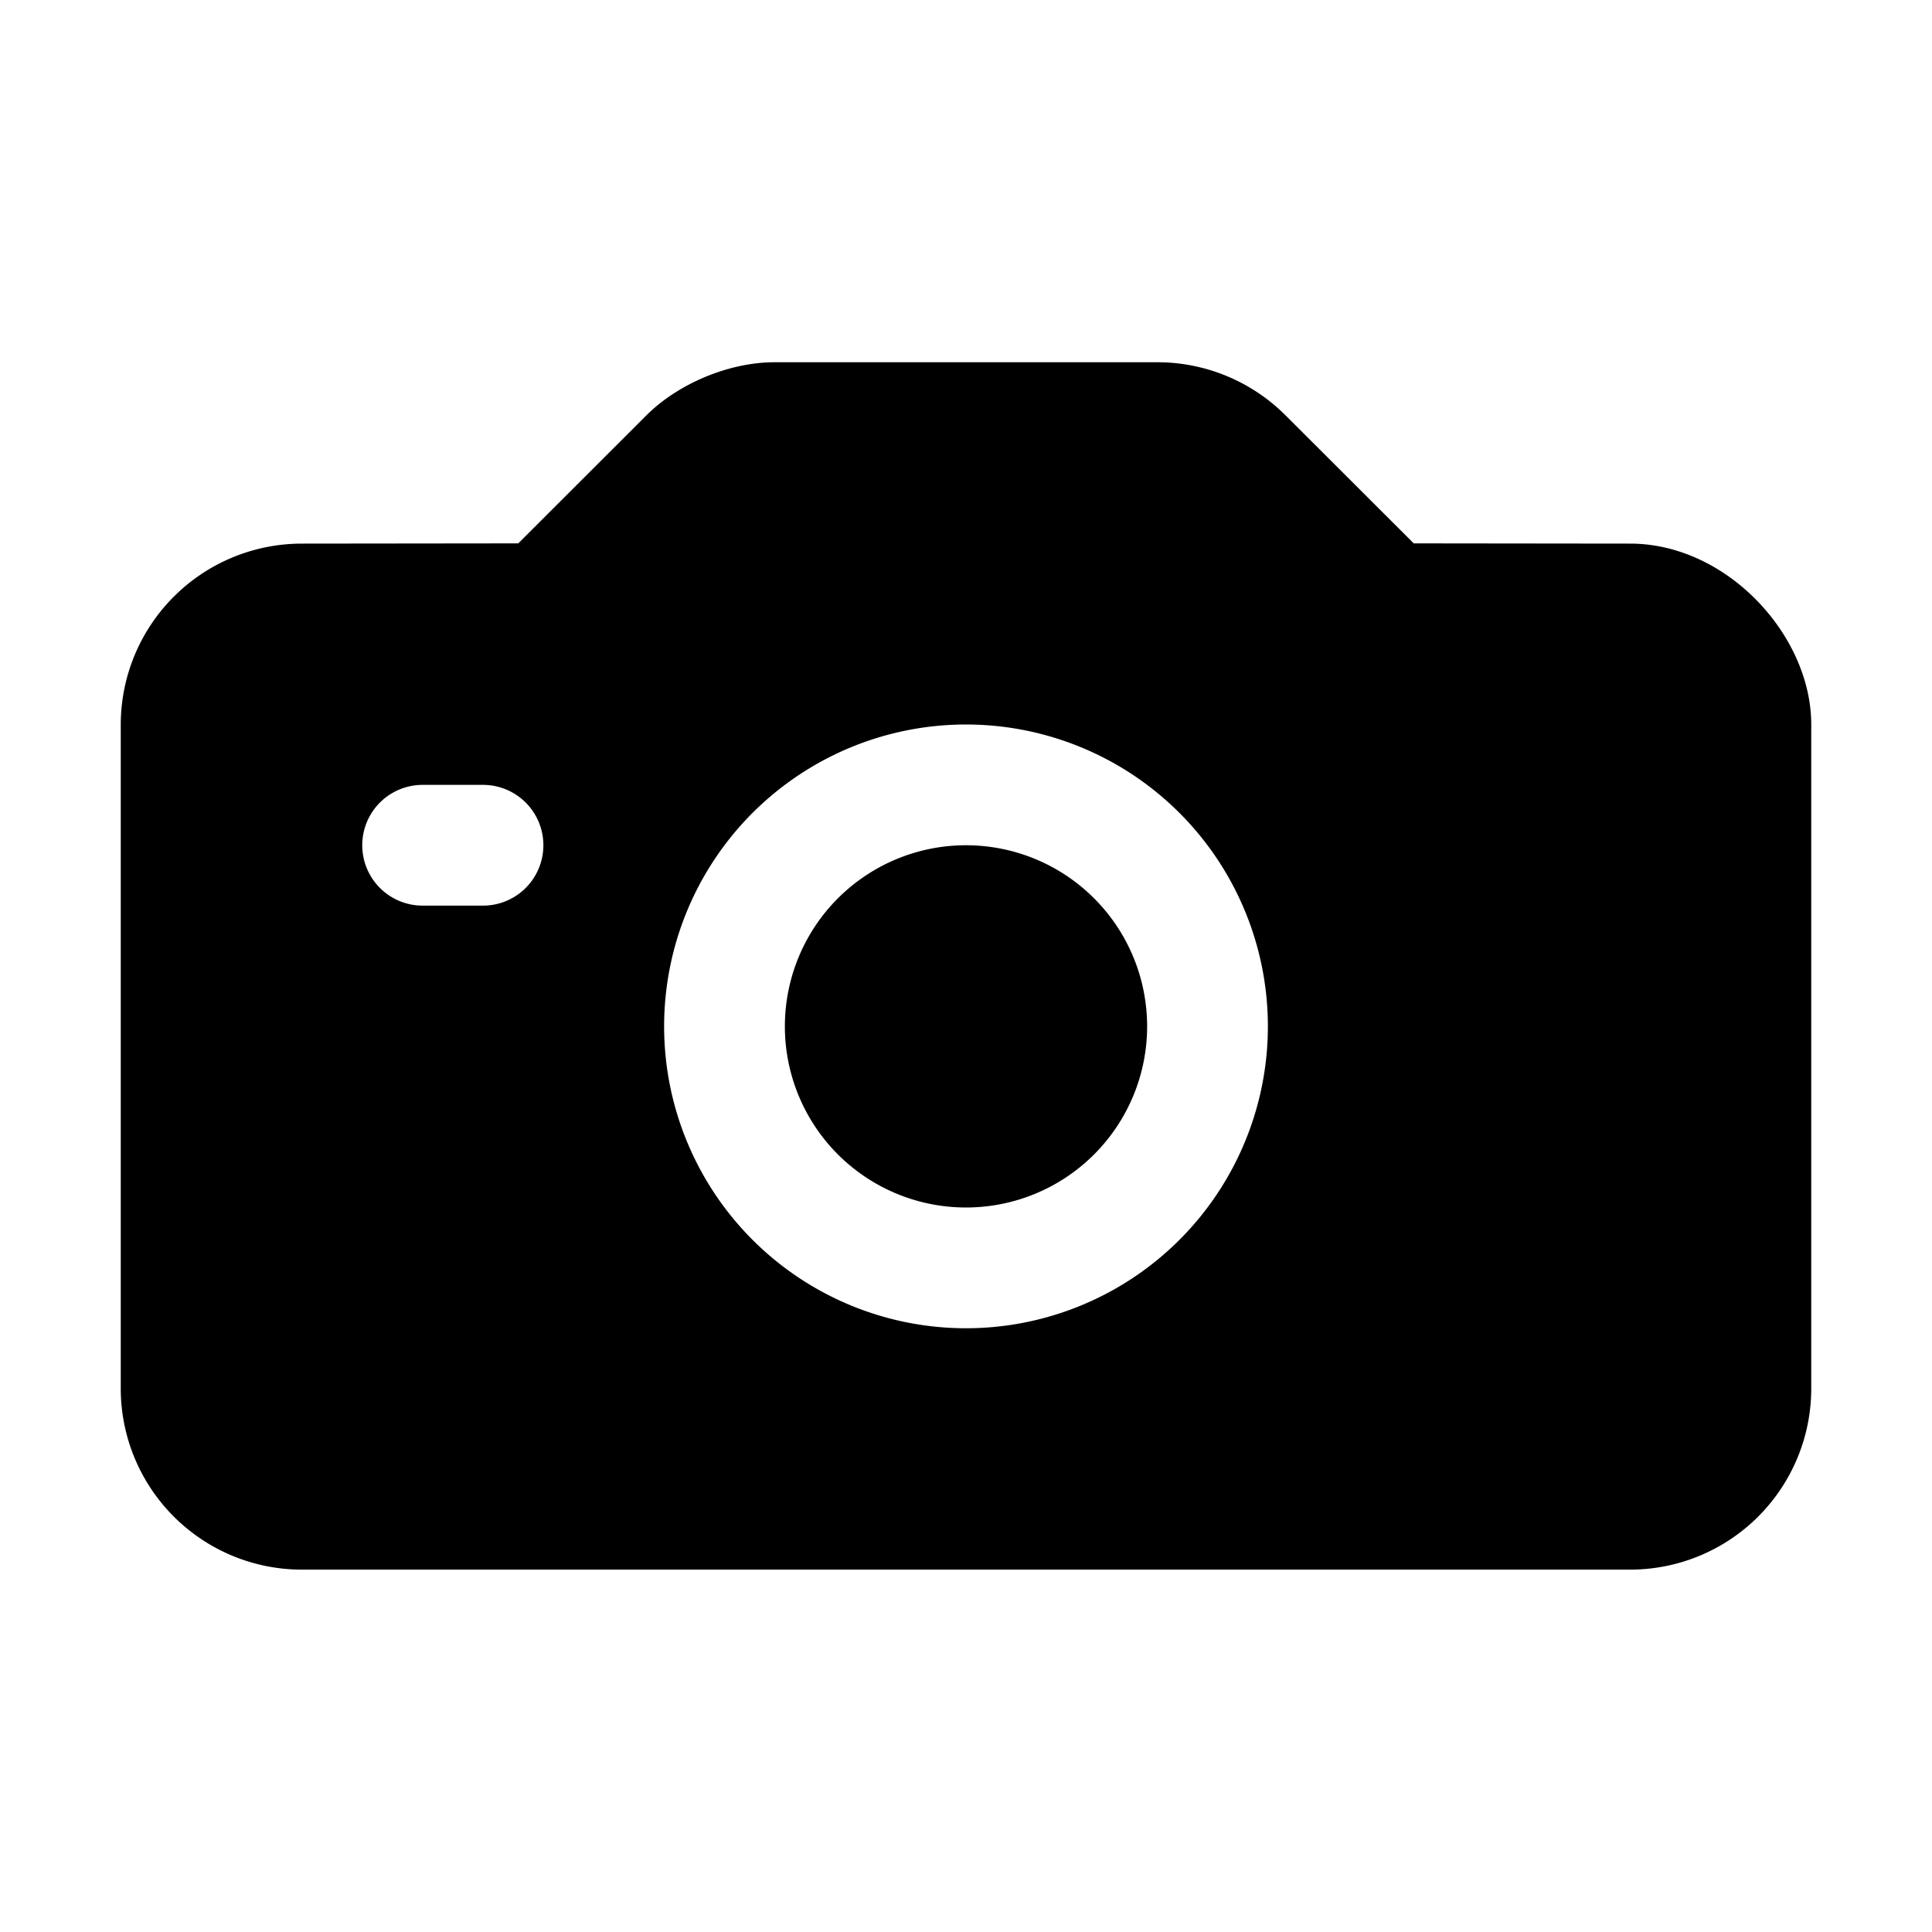 <svg id="icon" height="32" viewBox="0 0 32 32" width="32" xmlns="http://www.w3.org/2000/svg"><path d="m19.172 6a3 3 0 0 1 2.12.879l2.124 2.121 3.588.004c1.596.002 2.996 1.516 2.996 2.996v10.998a3 3 0 0 1 -3 3h-22a3 3 0 0 1 -3-3v-10.994a3 3 0 0 1 2.997-3l3.587-.004 2.123-2.121c.516-.516 1.355-.879 2.123-.879zm-3.172 6a5 5 0 1 0 0 10 5 5 0 0 0 0-10zm0 2a3 3 0 1 1 0 6 3 3 0 0 1 0-6zm-8-1h-1a1 1 0 0 0 0 2h1a1 1 0 0 0 0-2z" fill="currentColor" fill-rule="evenodd"/></svg>

